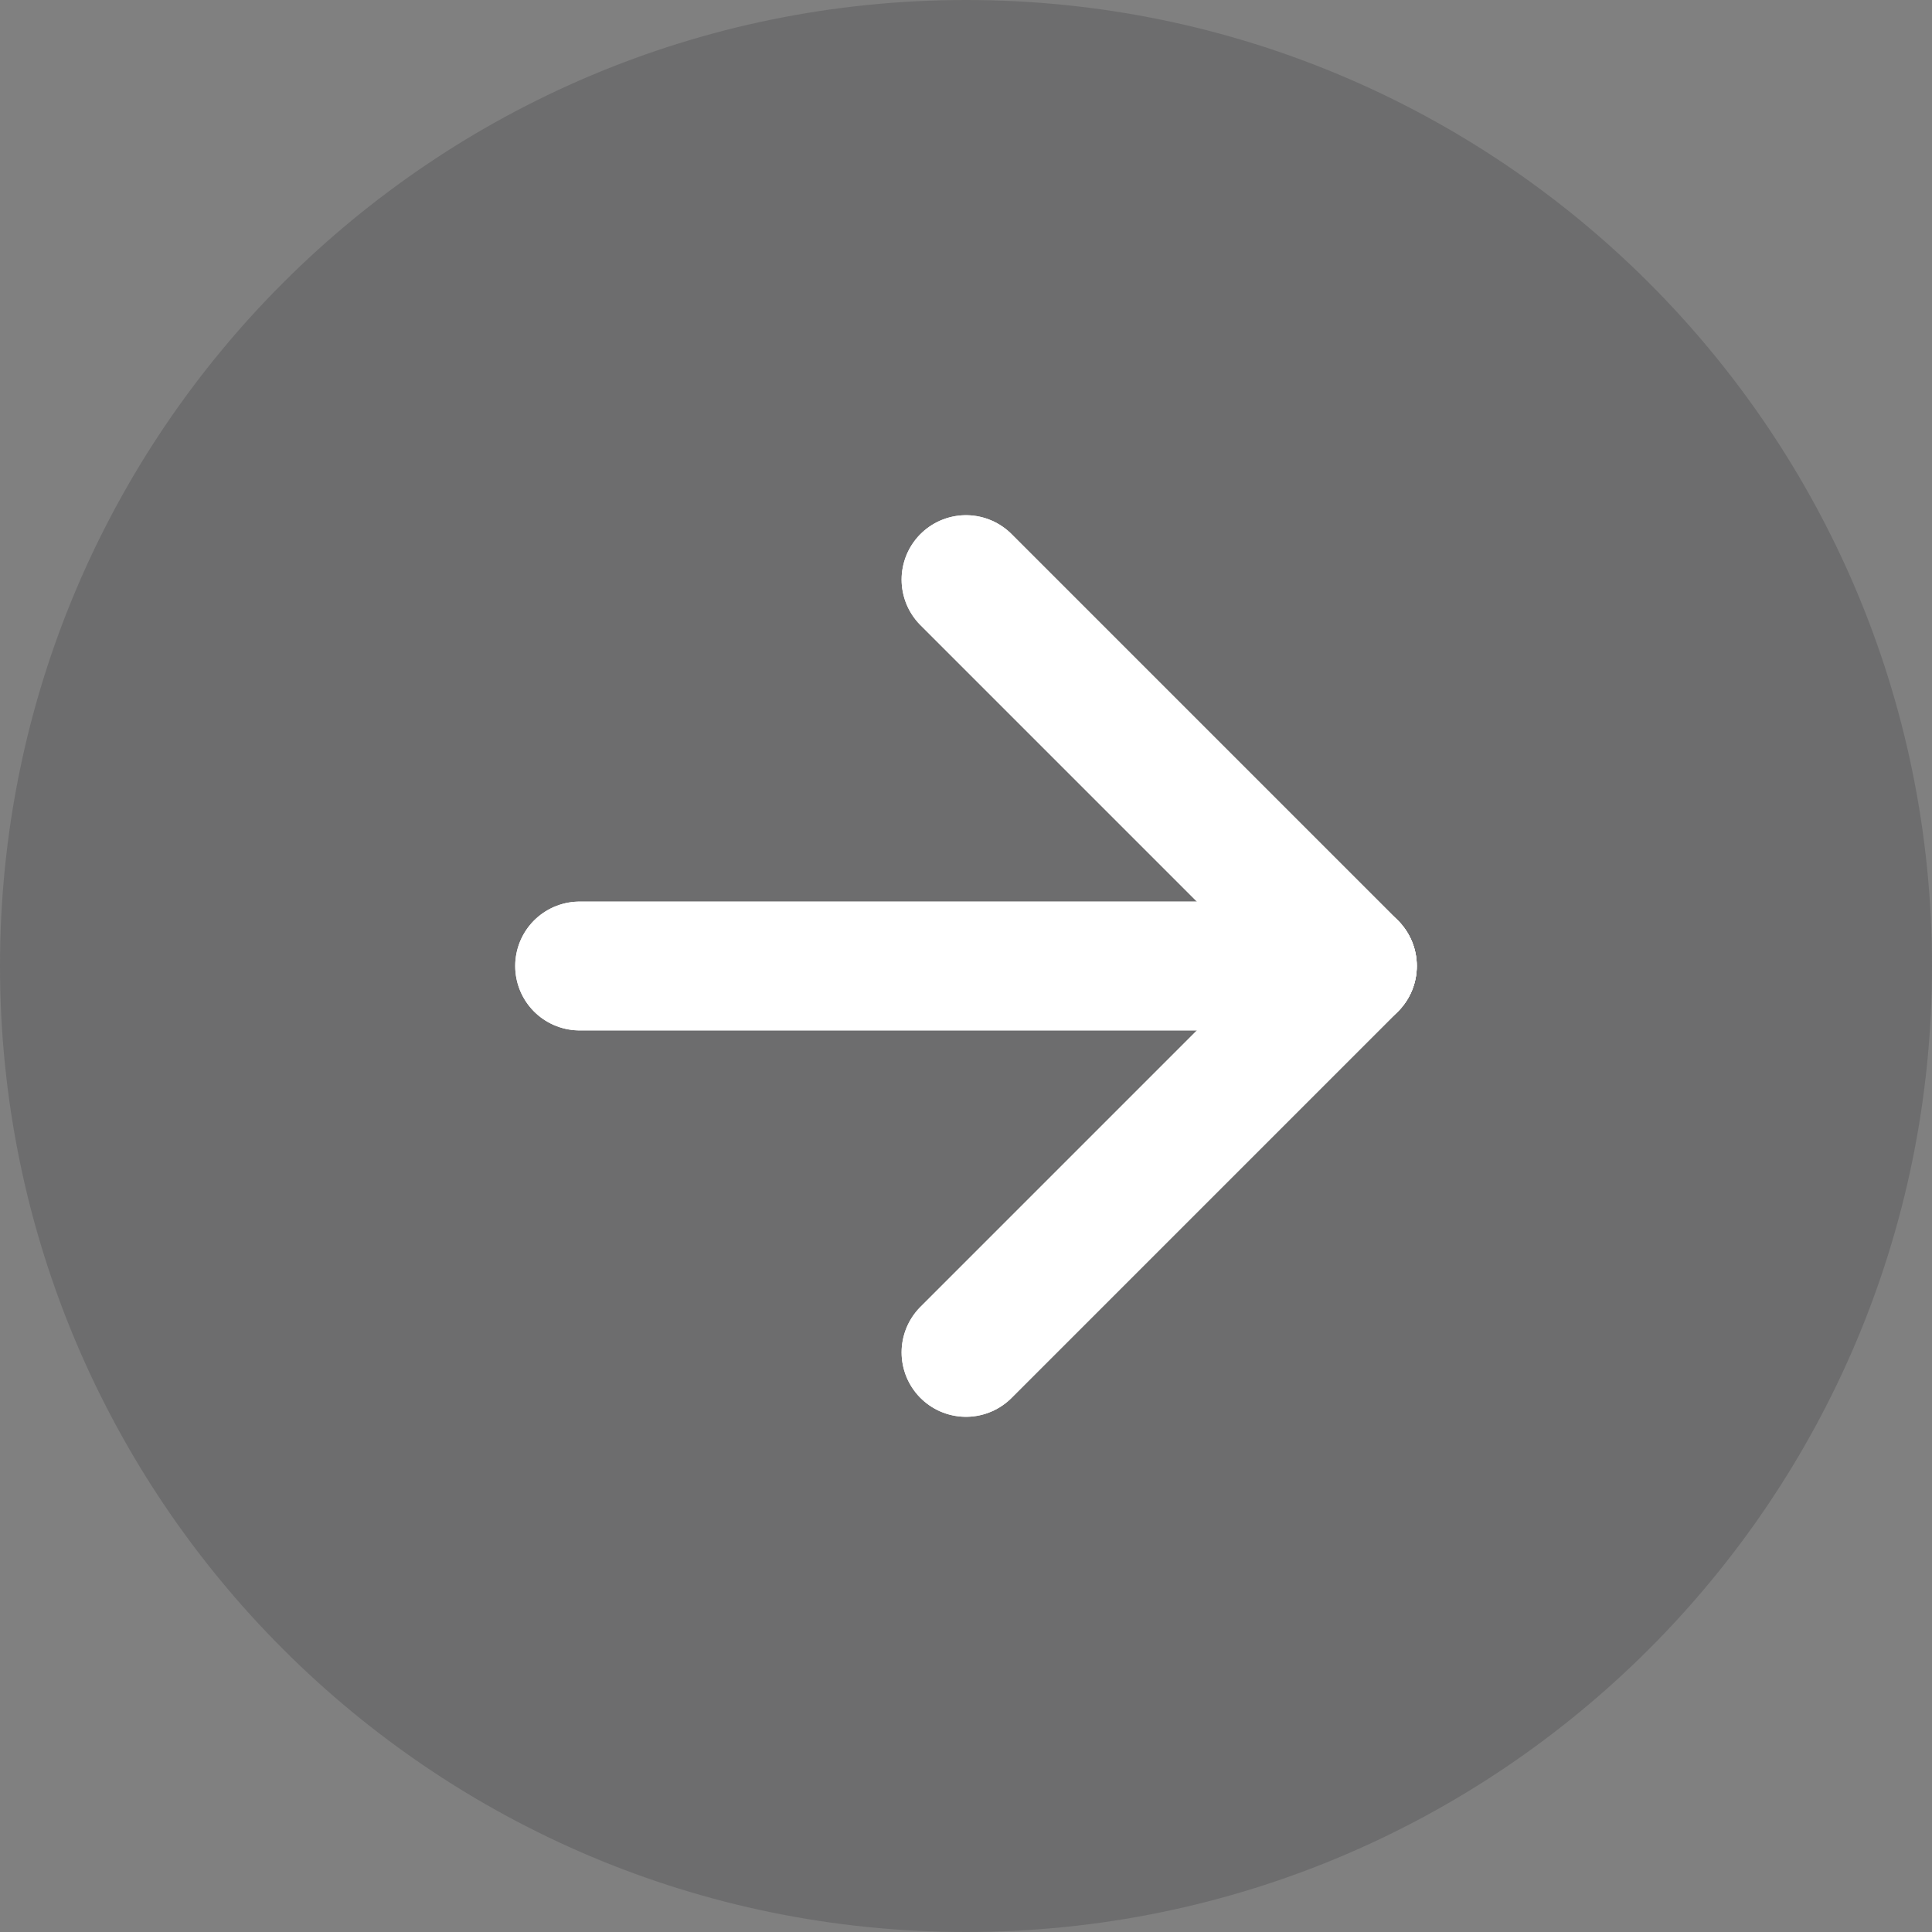 <svg xmlns="http://www.w3.org/2000/svg" width="30" height="30" fill="none" viewBox="0 0 30 30"><rect x="0" y="0" width="30" height="30" fill="#808080" stroke="none"/><path fill="#242529" fill-opacity=".2" fill-rule="evenodd" d="M15 6.66476e-07C23.284 6.66476e-07 30 6.716 30 15C30 23.284 23.284 30 15 30C6.716 30 0 23.284 0 15C0 6.716 6.716 6.66476e-07 15 6.66476e-07Z" clip-rule="evenodd"/><path stroke="#fff" stroke-linecap="round" stroke-linejoin="round" stroke-width="2" d="M15 21L21 15L15 9"/><path stroke="#fff" stroke-linecap="round" stroke-linejoin="round" stroke-width="2" d="M21 15H9"/><path stroke="#fff" stroke-linecap="round" stroke-linejoin="round" stroke-width="2" d="M15 21L21 15L15 9"/><path stroke="#fff" stroke-linecap="round" stroke-linejoin="round" stroke-width="2" d="M21 15H9"/></svg>